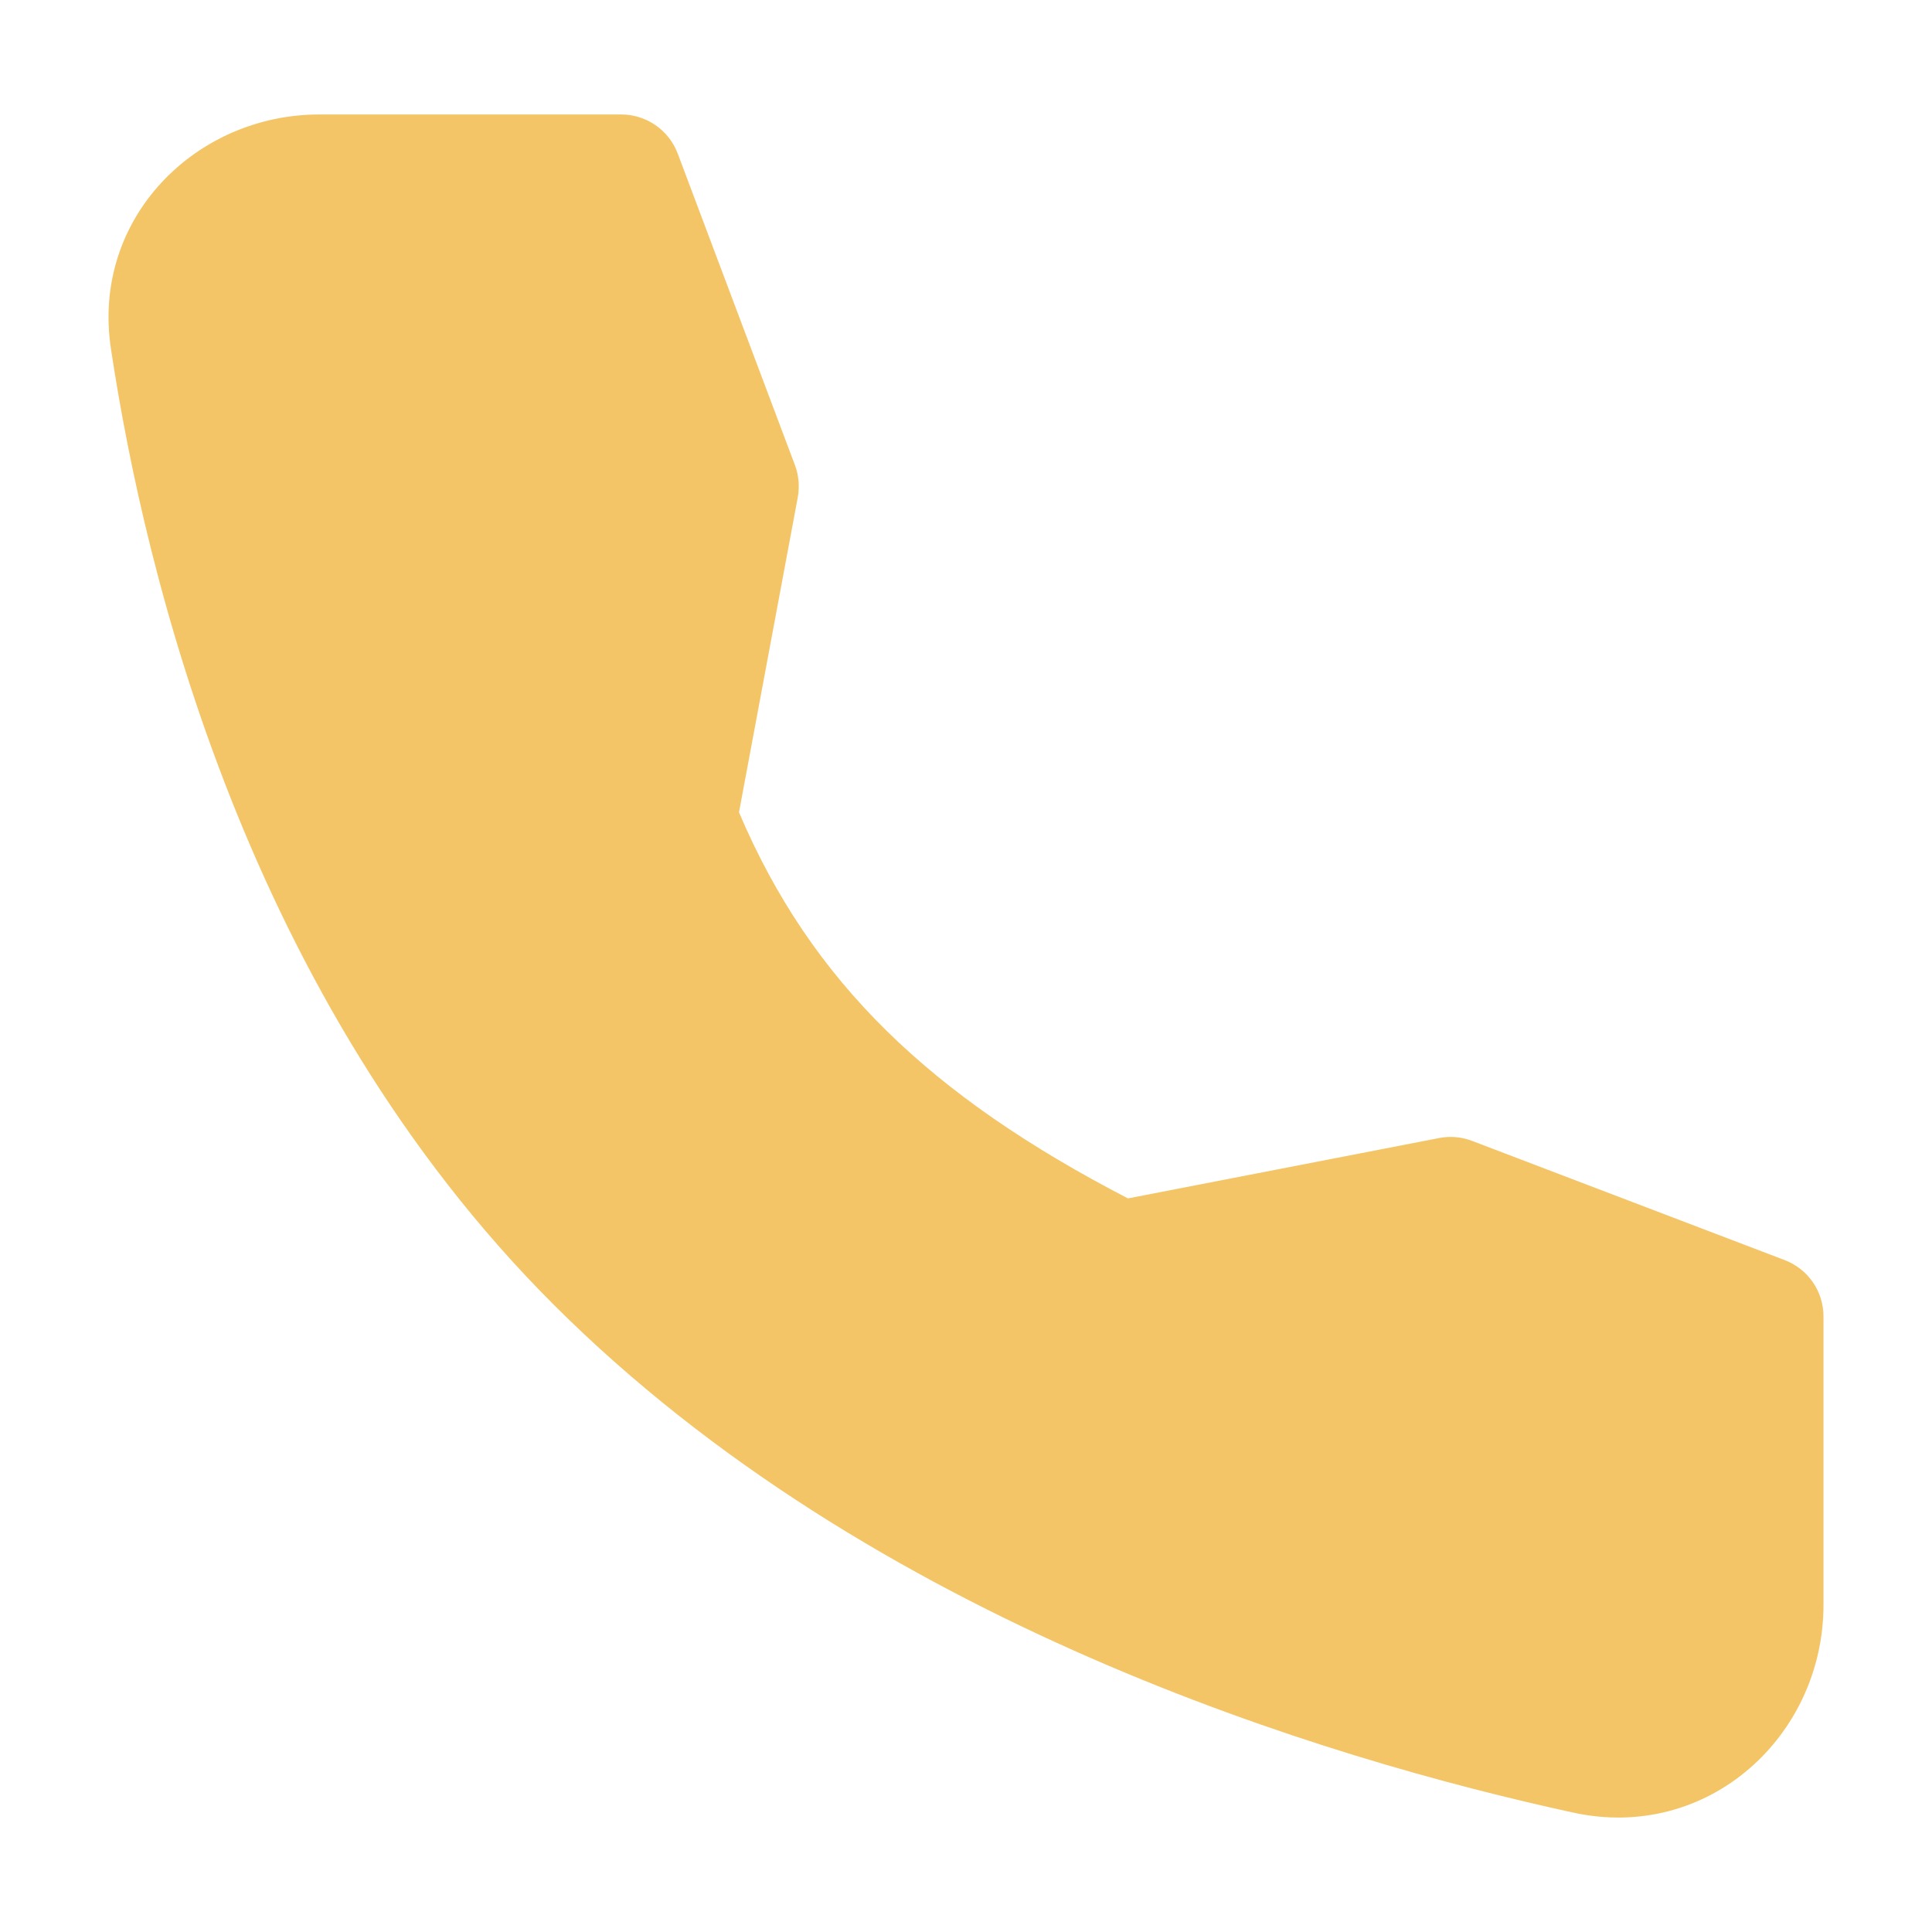 <svg width="24" height="24" viewBox="0 0 24 24" fill="none" xmlns="http://www.w3.org/2000/svg">
<path fill-rule="evenodd" clip-rule="evenodd" d="M3.966 1.422H7.717C7.869 1.422 8.018 1.468 8.143 1.555C8.269 1.642 8.365 1.765 8.419 1.908L9.875 5.778C9.923 5.906 9.935 6.045 9.91 6.179L9.18 10.091C10.076 12.199 11.557 13.616 14.012 14.887L17.878 14.137C18.015 14.11 18.157 14.123 18.288 14.173L22.169 15.653C22.311 15.707 22.434 15.803 22.52 15.928C22.606 16.053 22.652 16.201 22.652 16.353V19.937C22.652 21.563 21.221 22.882 19.544 22.517C16.491 21.853 10.835 20.164 6.873 16.202C3.077 12.407 1.805 7.165 1.378 4.332C1.133 2.714 2.43 1.422 3.966 1.422Z" fill="#F4C566"/>
</svg>
